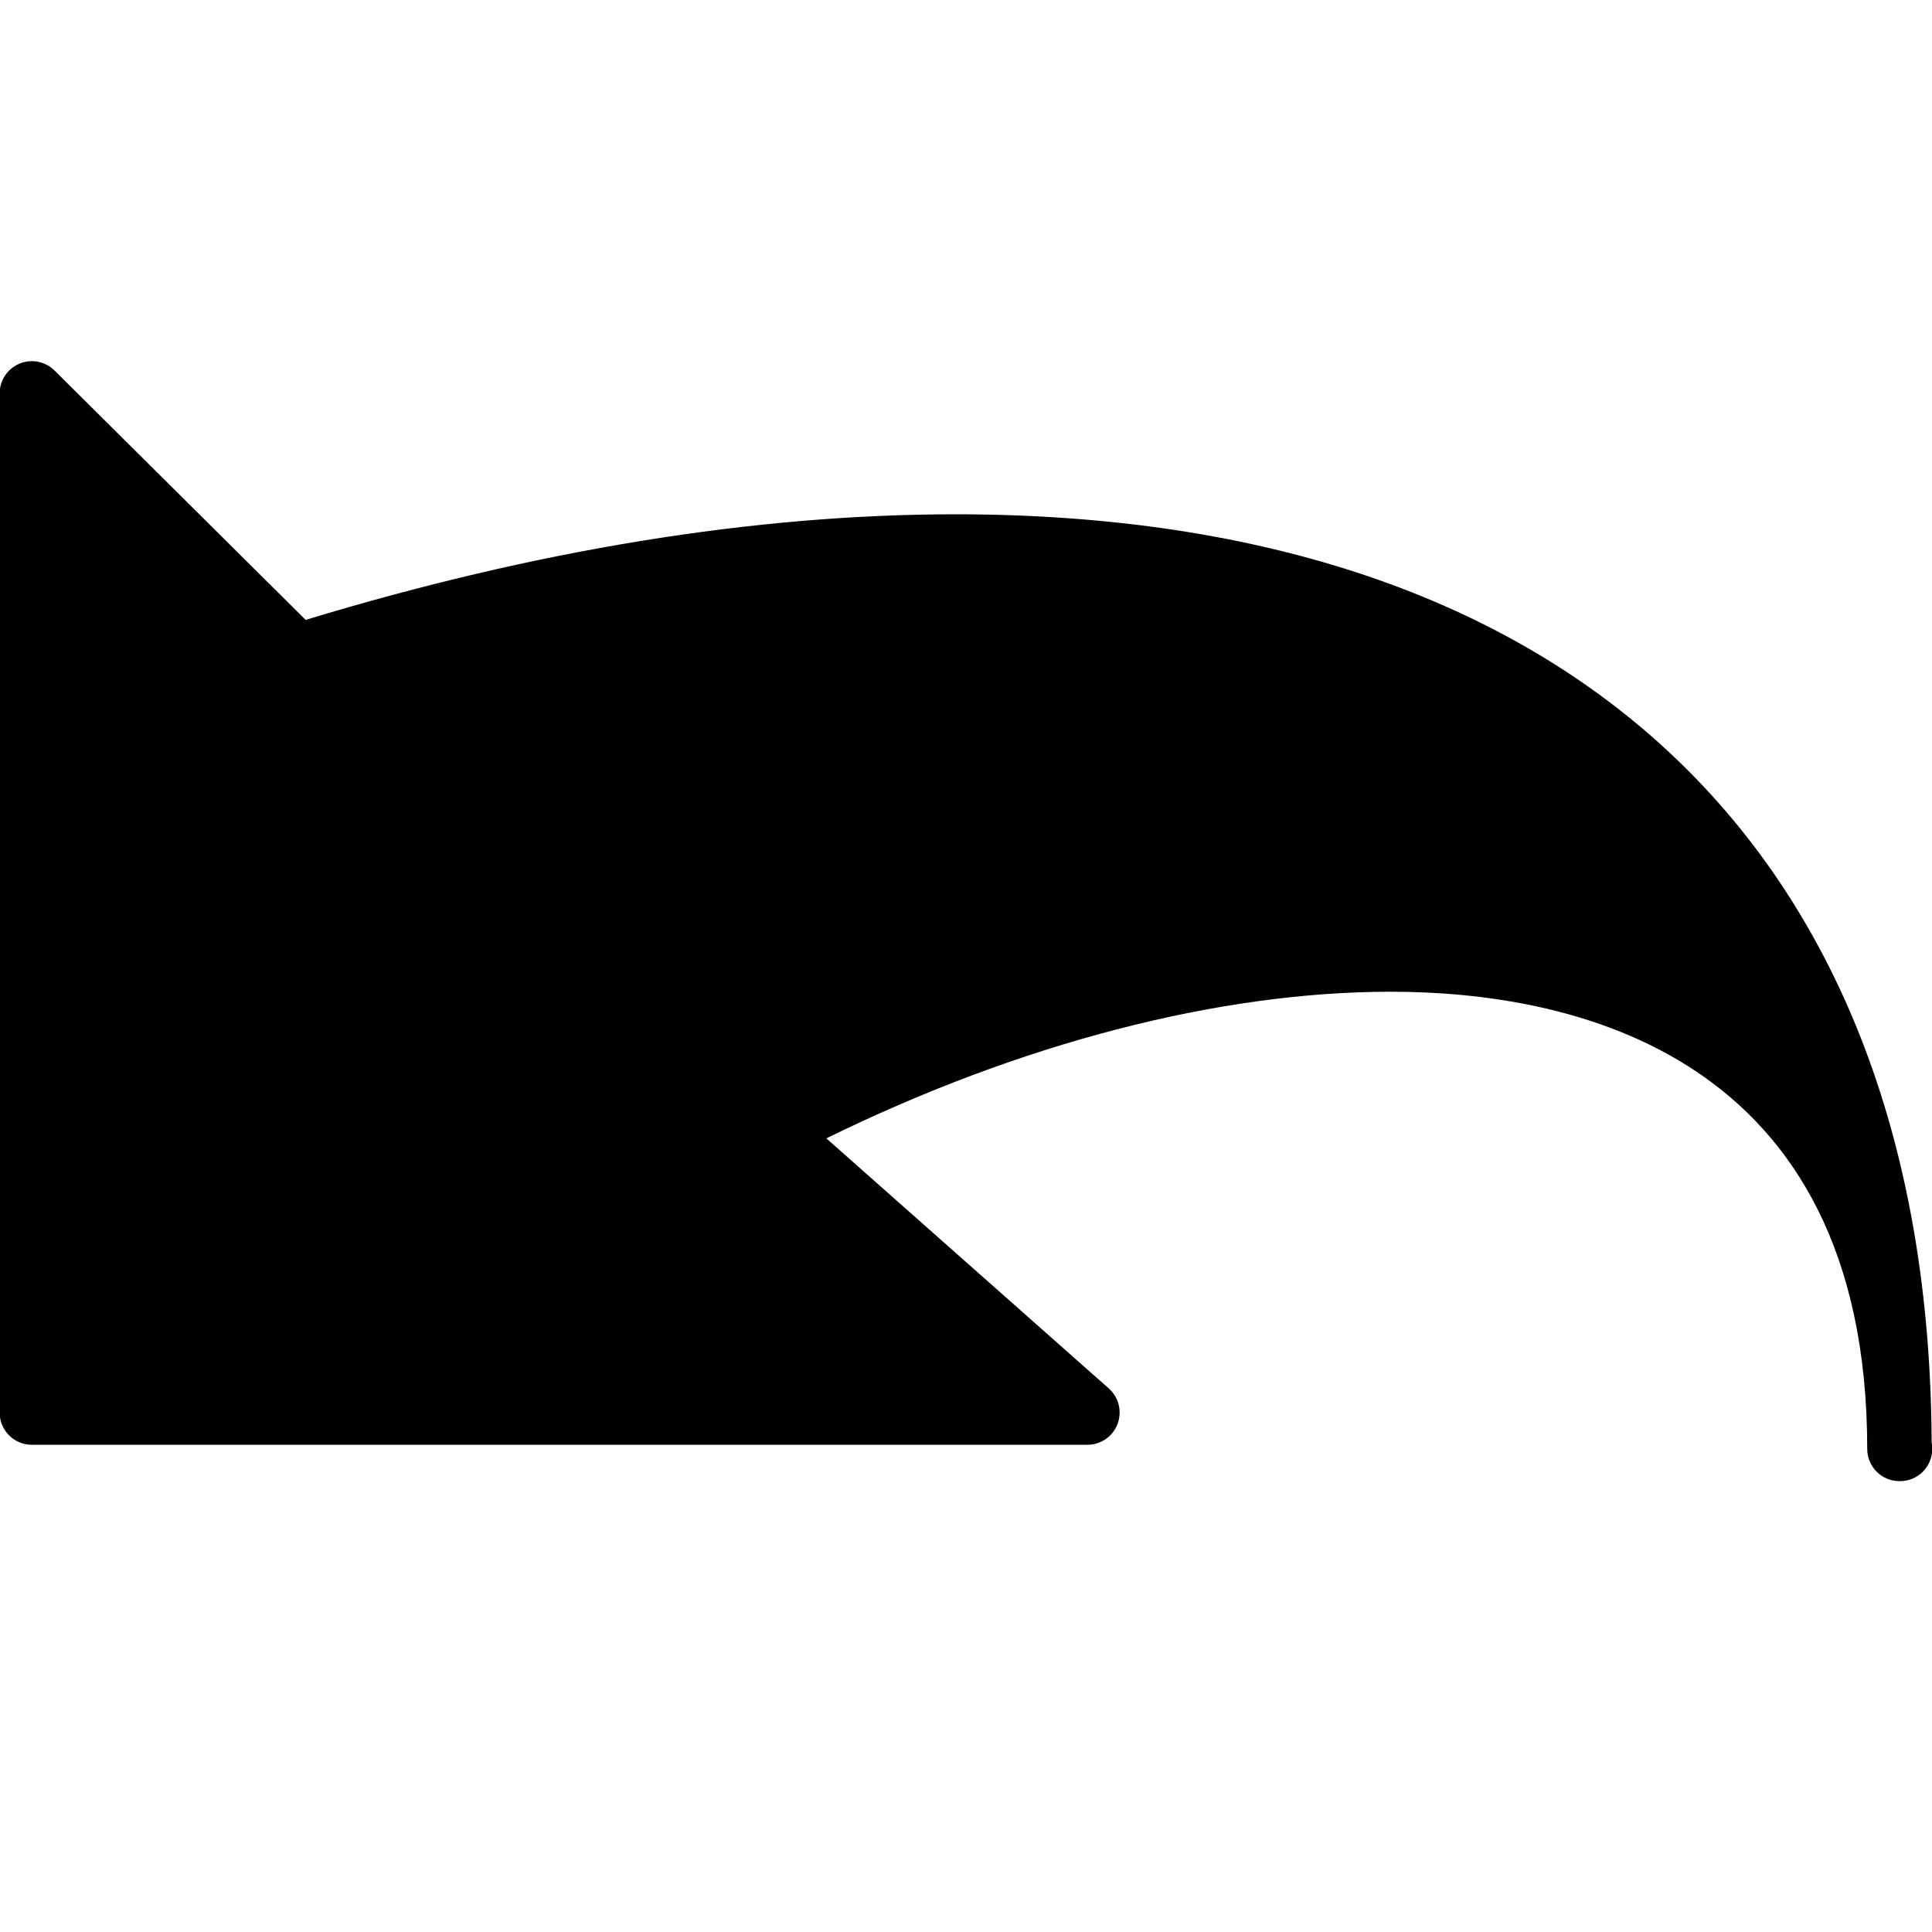 <?xml version="1.0" encoding="utf-8"?>
<!-- Generator: Adobe Illustrator 17.0.0, SVG Export Plug-In . SVG Version: 6.00 Build 0)  -->
<!DOCTYPE svg PUBLIC "-//W3C//DTD SVG 1.1//EN" "http://www.w3.org/Graphics/SVG/1.1/DTD/svg11.dtd">
<svg version="1.1" id="Layer_2" xmlns="http://www.w3.org/2000/svg" xmlns:xlink="http://www.w3.org/1999/xlink" x="0px" y="0px"
	 width="60px" height="60px" viewBox="0 0 60 60" enable-background="new 0 0 60 60" xml:space="preserve">
<path fill="#010101" d="M59.989,44.798c-0.081-18.322-11.12-28.826-30.317-28.826c-6.234,0-13.021,1.104-20.18,3.279l-7.798-7.744
	c-0.287-0.285-0.717-0.37-1.089-0.213c-0.373,0.155-0.616,0.519-0.616,0.923v31.652c0,0.553,0.448,1,1,1h32.782
	c0.416,0,0.788-0.257,0.935-0.646c0.147-0.389,0.039-0.828-0.272-1.104l-8.771-7.766c5.996-2.944,12.172-4.554,17.529-4.554
	c5.526,0,14.796,1.845,14.796,14.199c0,0.553,0.448,1,1,1c0.007-0.001,0.014-0.001,0.02,0c0.552,0,1-0.447,1-1
	C60.01,44.931,60.003,44.863,59.989,44.798z"/>
</svg>
